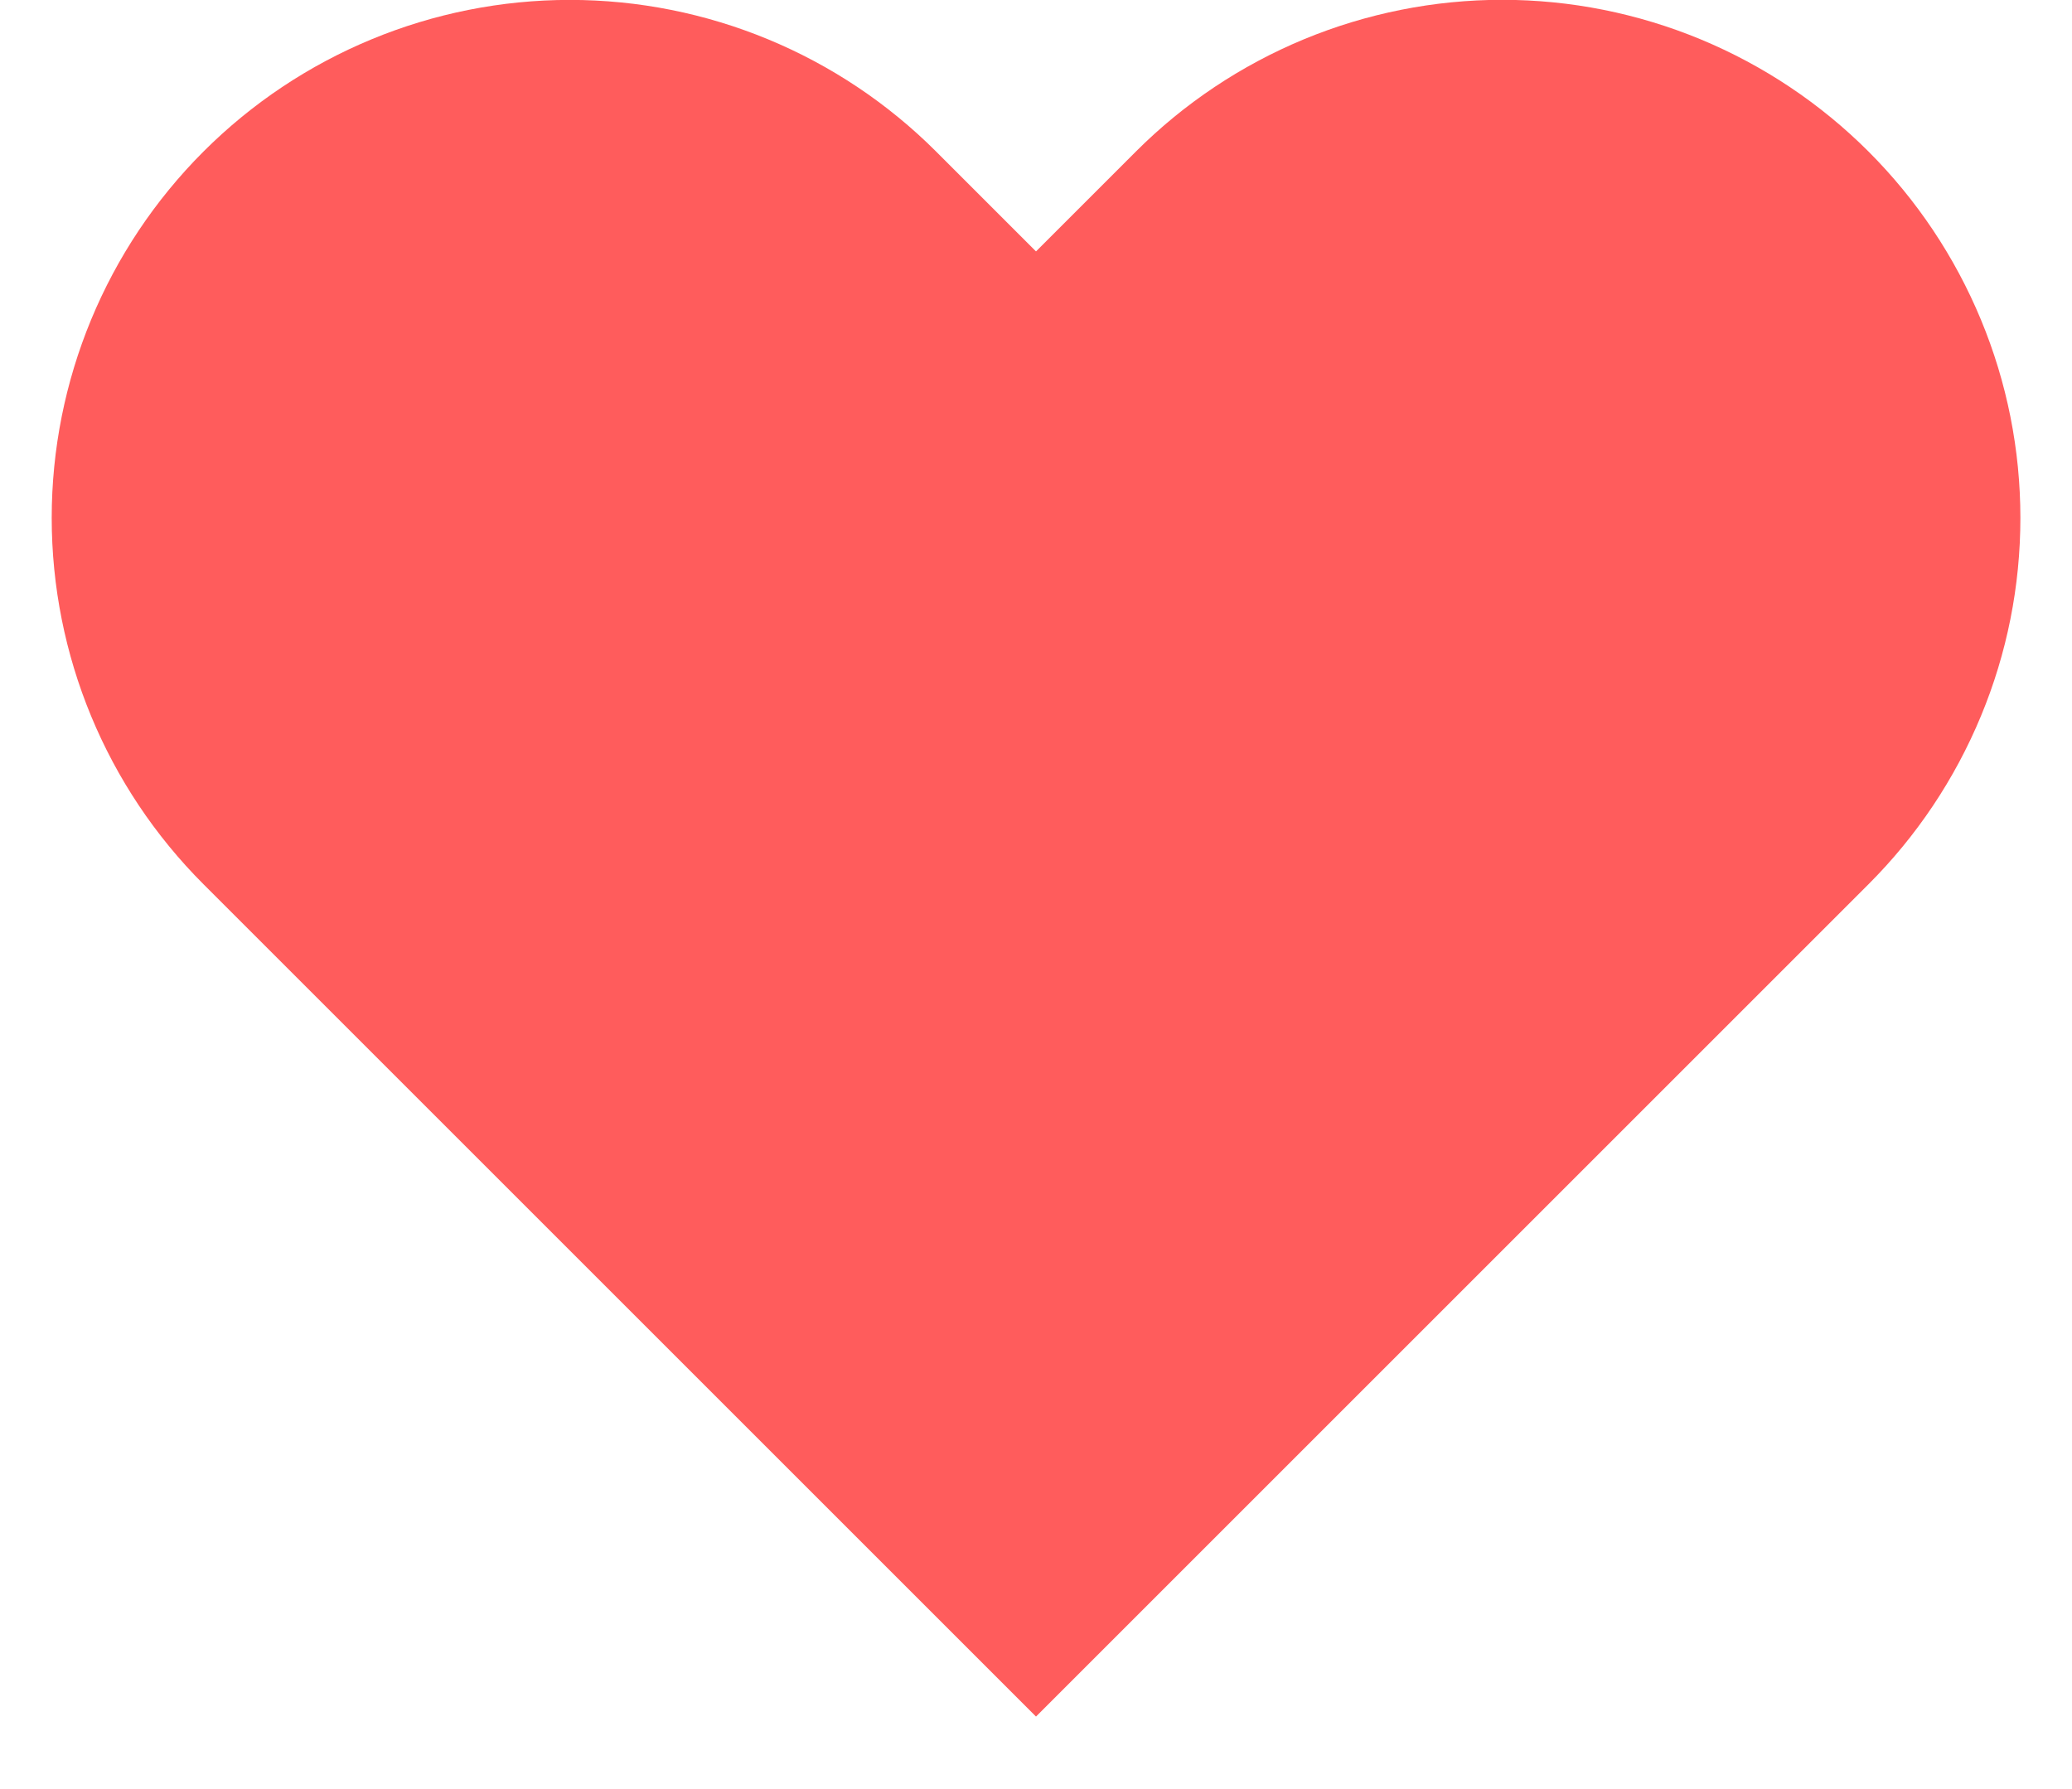 <svg width="22" height="19" viewBox="0 0 22 19" fill="none" xmlns="http://www.w3.org/2000/svg">
<path d="M19.84 1.61C19.329 1.099 18.723 0.694 18.055 0.417C17.388 0.141 16.673 -0.002 15.95 -0.002C15.228 -0.002 14.512 0.141 13.845 0.417C13.177 0.694 12.571 1.099 12.06 1.61L11 2.67L9.94 1.61C8.908 0.578 7.509 -0.001 6.05 -0.001C4.591 -0.001 3.192 0.578 2.16 1.61C1.128 2.642 0.549 4.041 0.549 5.5C0.549 6.959 1.128 8.358 2.16 9.39L3.22 10.45L11 18.23L18.78 10.45L19.84 9.39C20.351 8.879 20.756 8.273 21.033 7.605C21.31 6.938 21.452 6.223 21.452 5.5C21.452 4.778 21.31 4.062 21.033 3.395C20.756 2.727 20.351 2.121 19.84 1.61Z" fill="#FF5C5C"/>
</svg>
